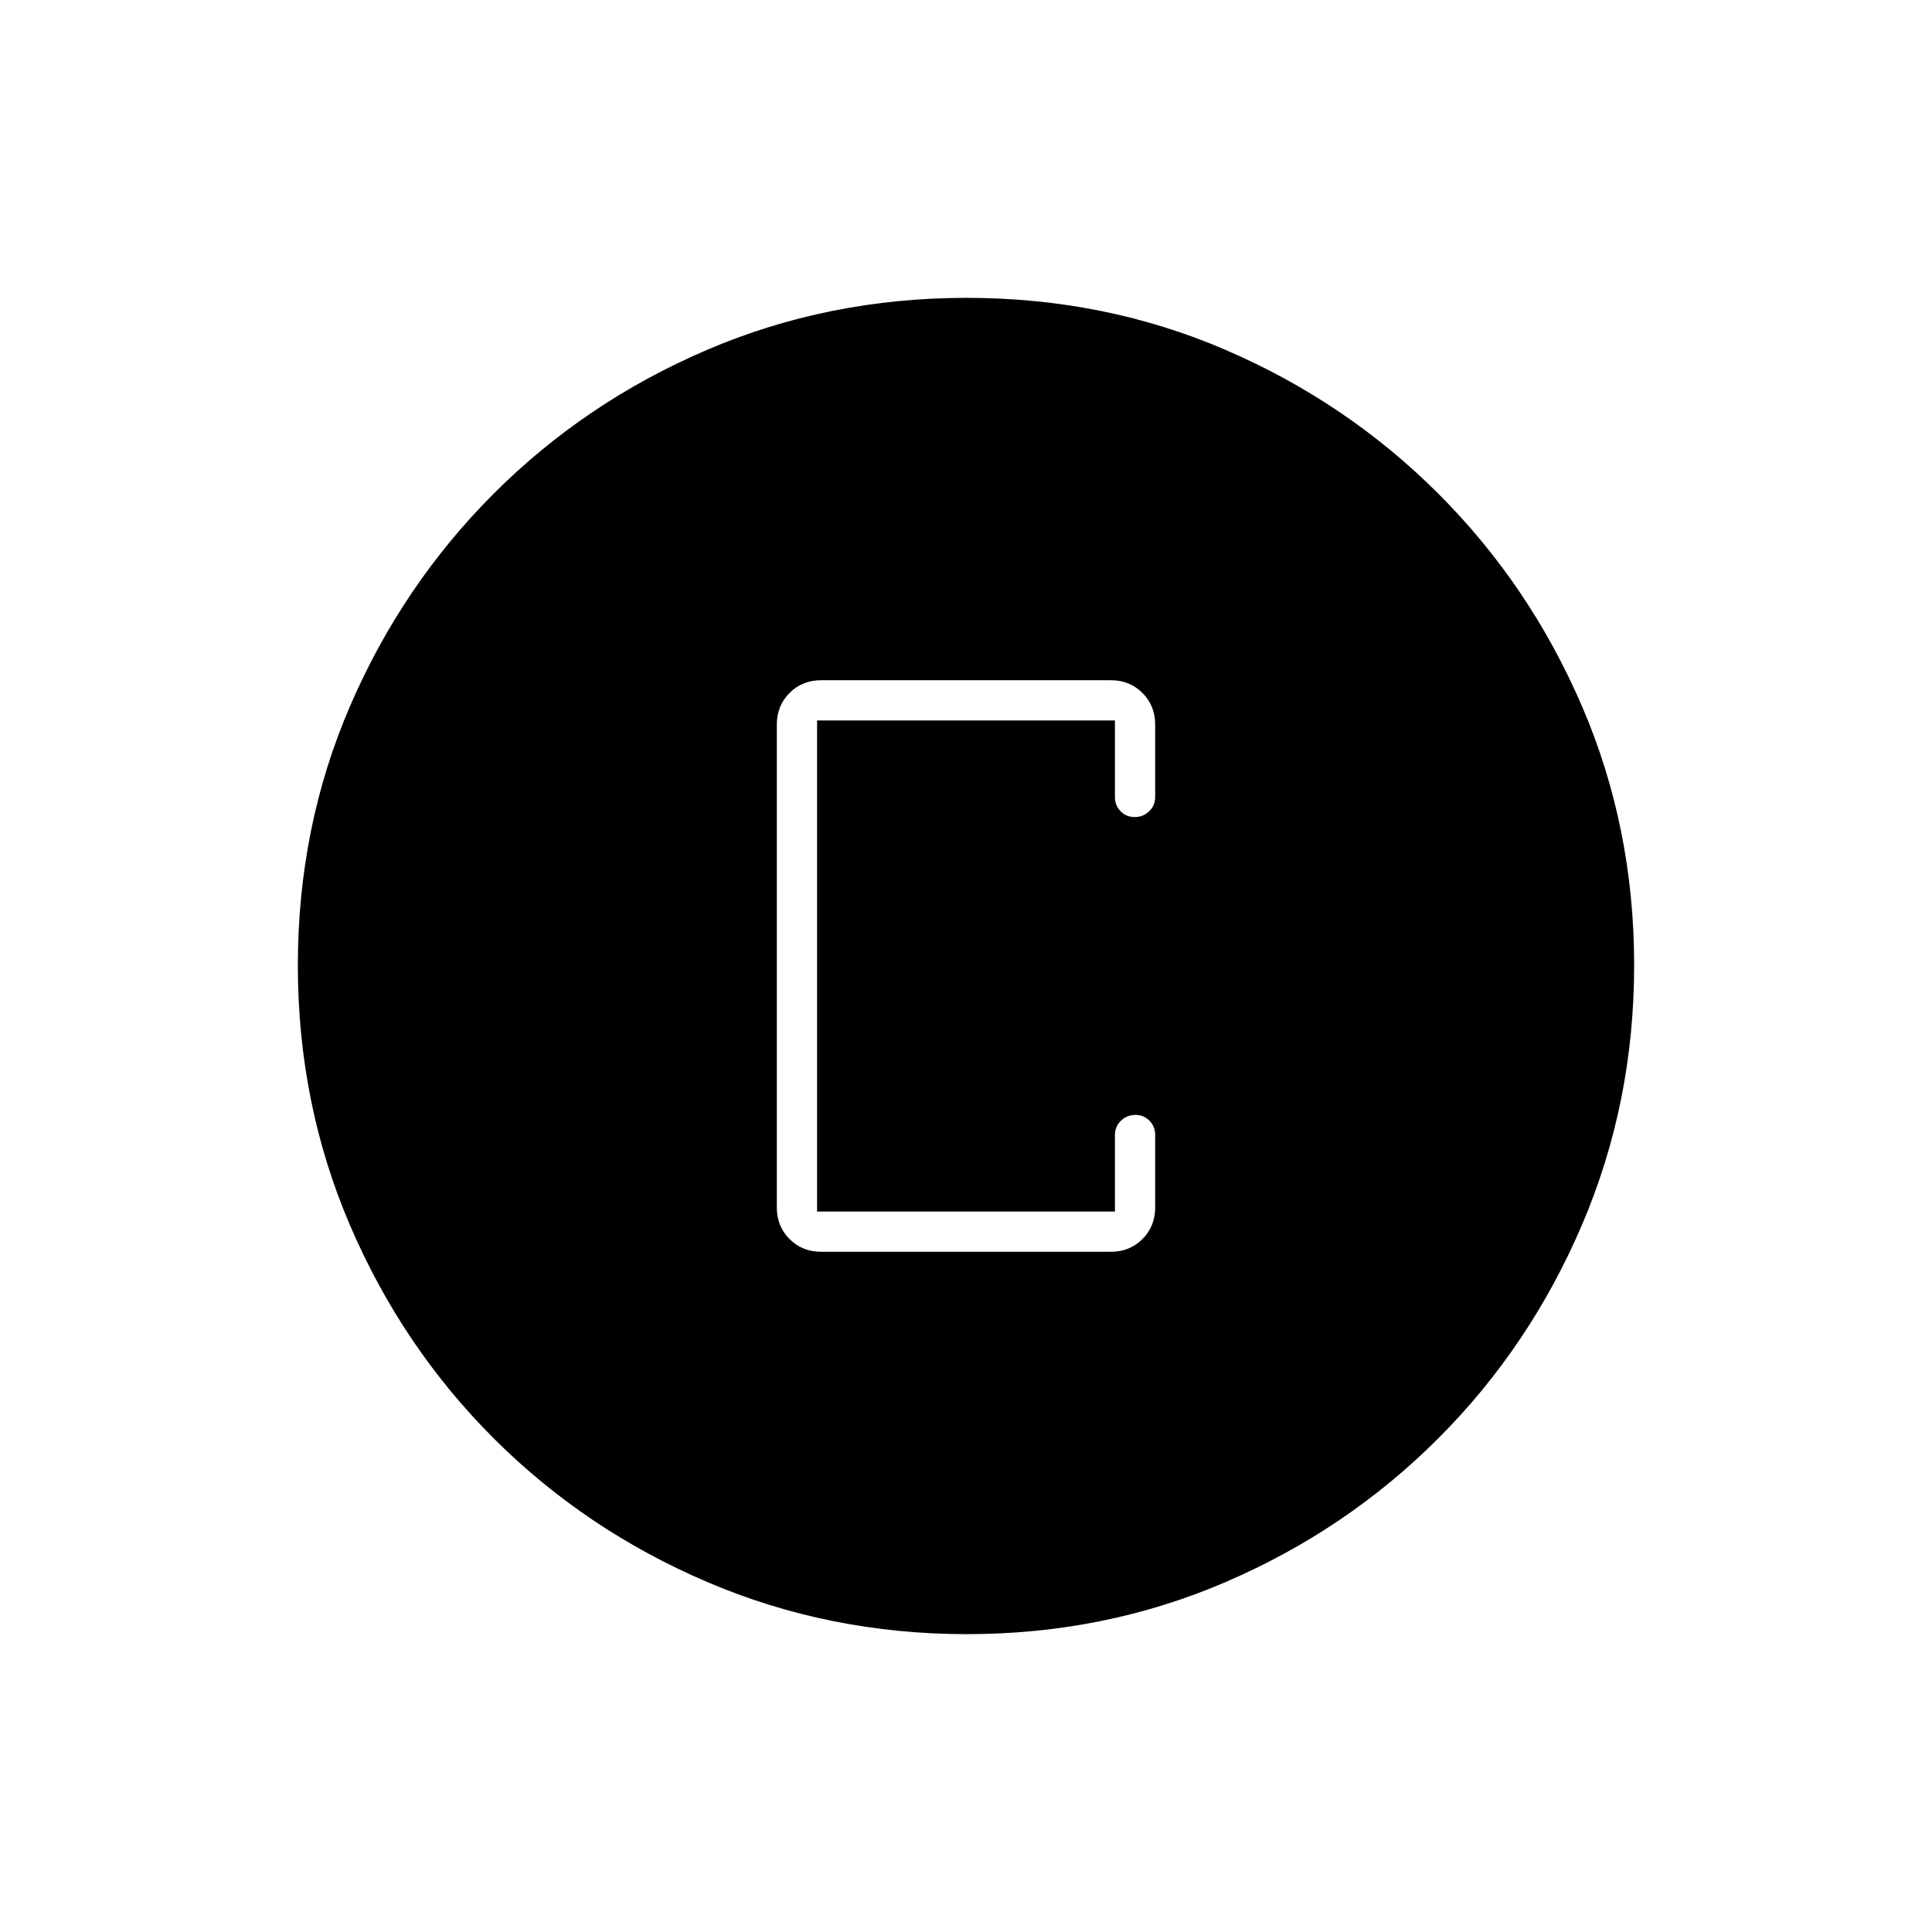<svg xmlns="http://www.w3.org/2000/svg" height="20" viewBox="0 -960 960 960" width="20"><path d="M480.45-148q-68.45 0-129.008-25.891-60.559-25.892-106.075-71.348-45.515-45.457-71.441-105.893Q148-411.569 148-480.284q0-68.716 25.891-128.774 25.892-60.059 71.348-105.574 45.457-45.516 105.893-71.442Q411.569-812 480.284-812q68.716 0 128.774 25.891 60.059 25.892 105.574 71.348 45.516 45.457 71.442 105.659Q812-548.899 812-480.45q0 68.45-25.891 129.008-25.892 60.559-71.348 106.075-45.457 45.515-105.659 71.441Q548.899-148 480.45-148ZM408-338h144q9.35 0 15.675-6.325Q574-350.65 574-360v-36q0-4.25-2.825-7.125-2.824-2.875-7-2.875-4.175 0-7.175 2.875T554-396v38H406v-244h148v38q0 4.25 2.825 7.125 2.824 2.875 7 2.875 4.175 0 7.175-2.875t3-7.125v-36q0-9.35-6.325-15.675Q561.35-622 552-622H408q-9.35 0-15.675 6.325Q386-609.35 386-600v240q0 9.35 6.325 15.675Q398.65-338 408-338Z"/></svg>